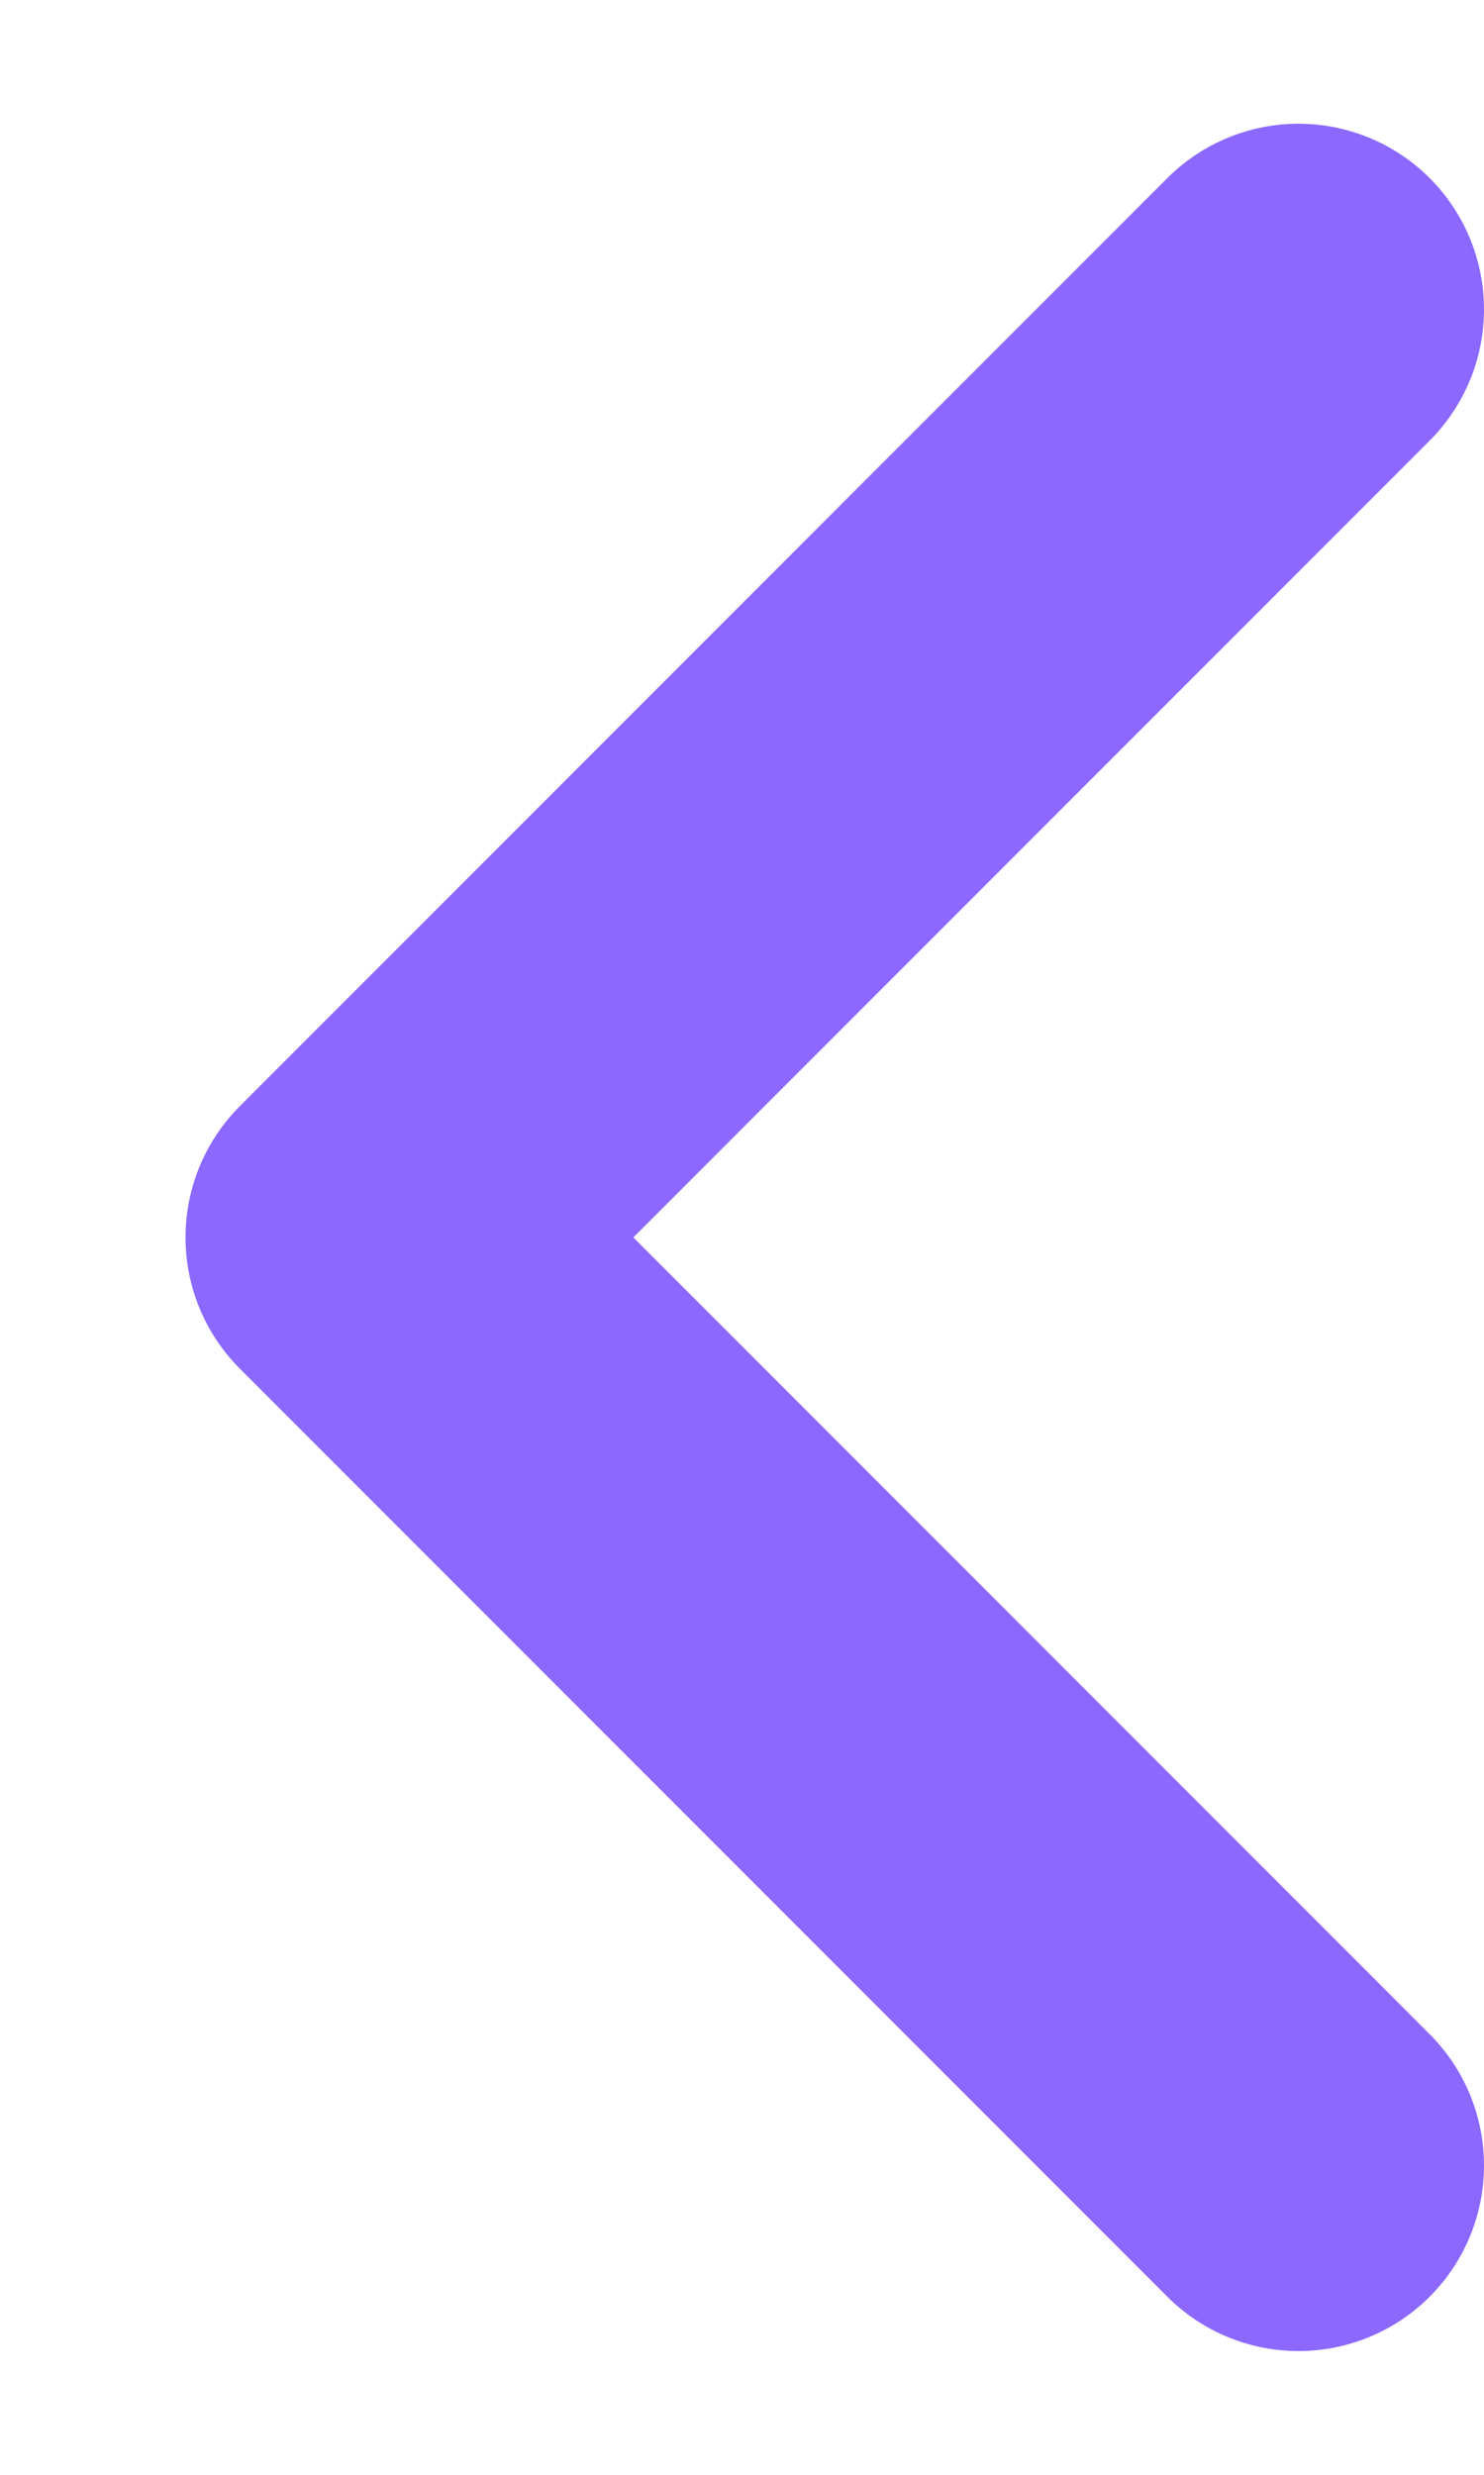 <svg width="6" height="10" viewBox="0 0 6 10" fill="none" xmlns="http://www.w3.org/2000/svg">
<path d="M5.25 8.75L1.5 5L5.25 1.25" stroke="#8C68FF" stroke-width="1.5" stroke-linecap="round" stroke-linejoin="round"/>
</svg>
